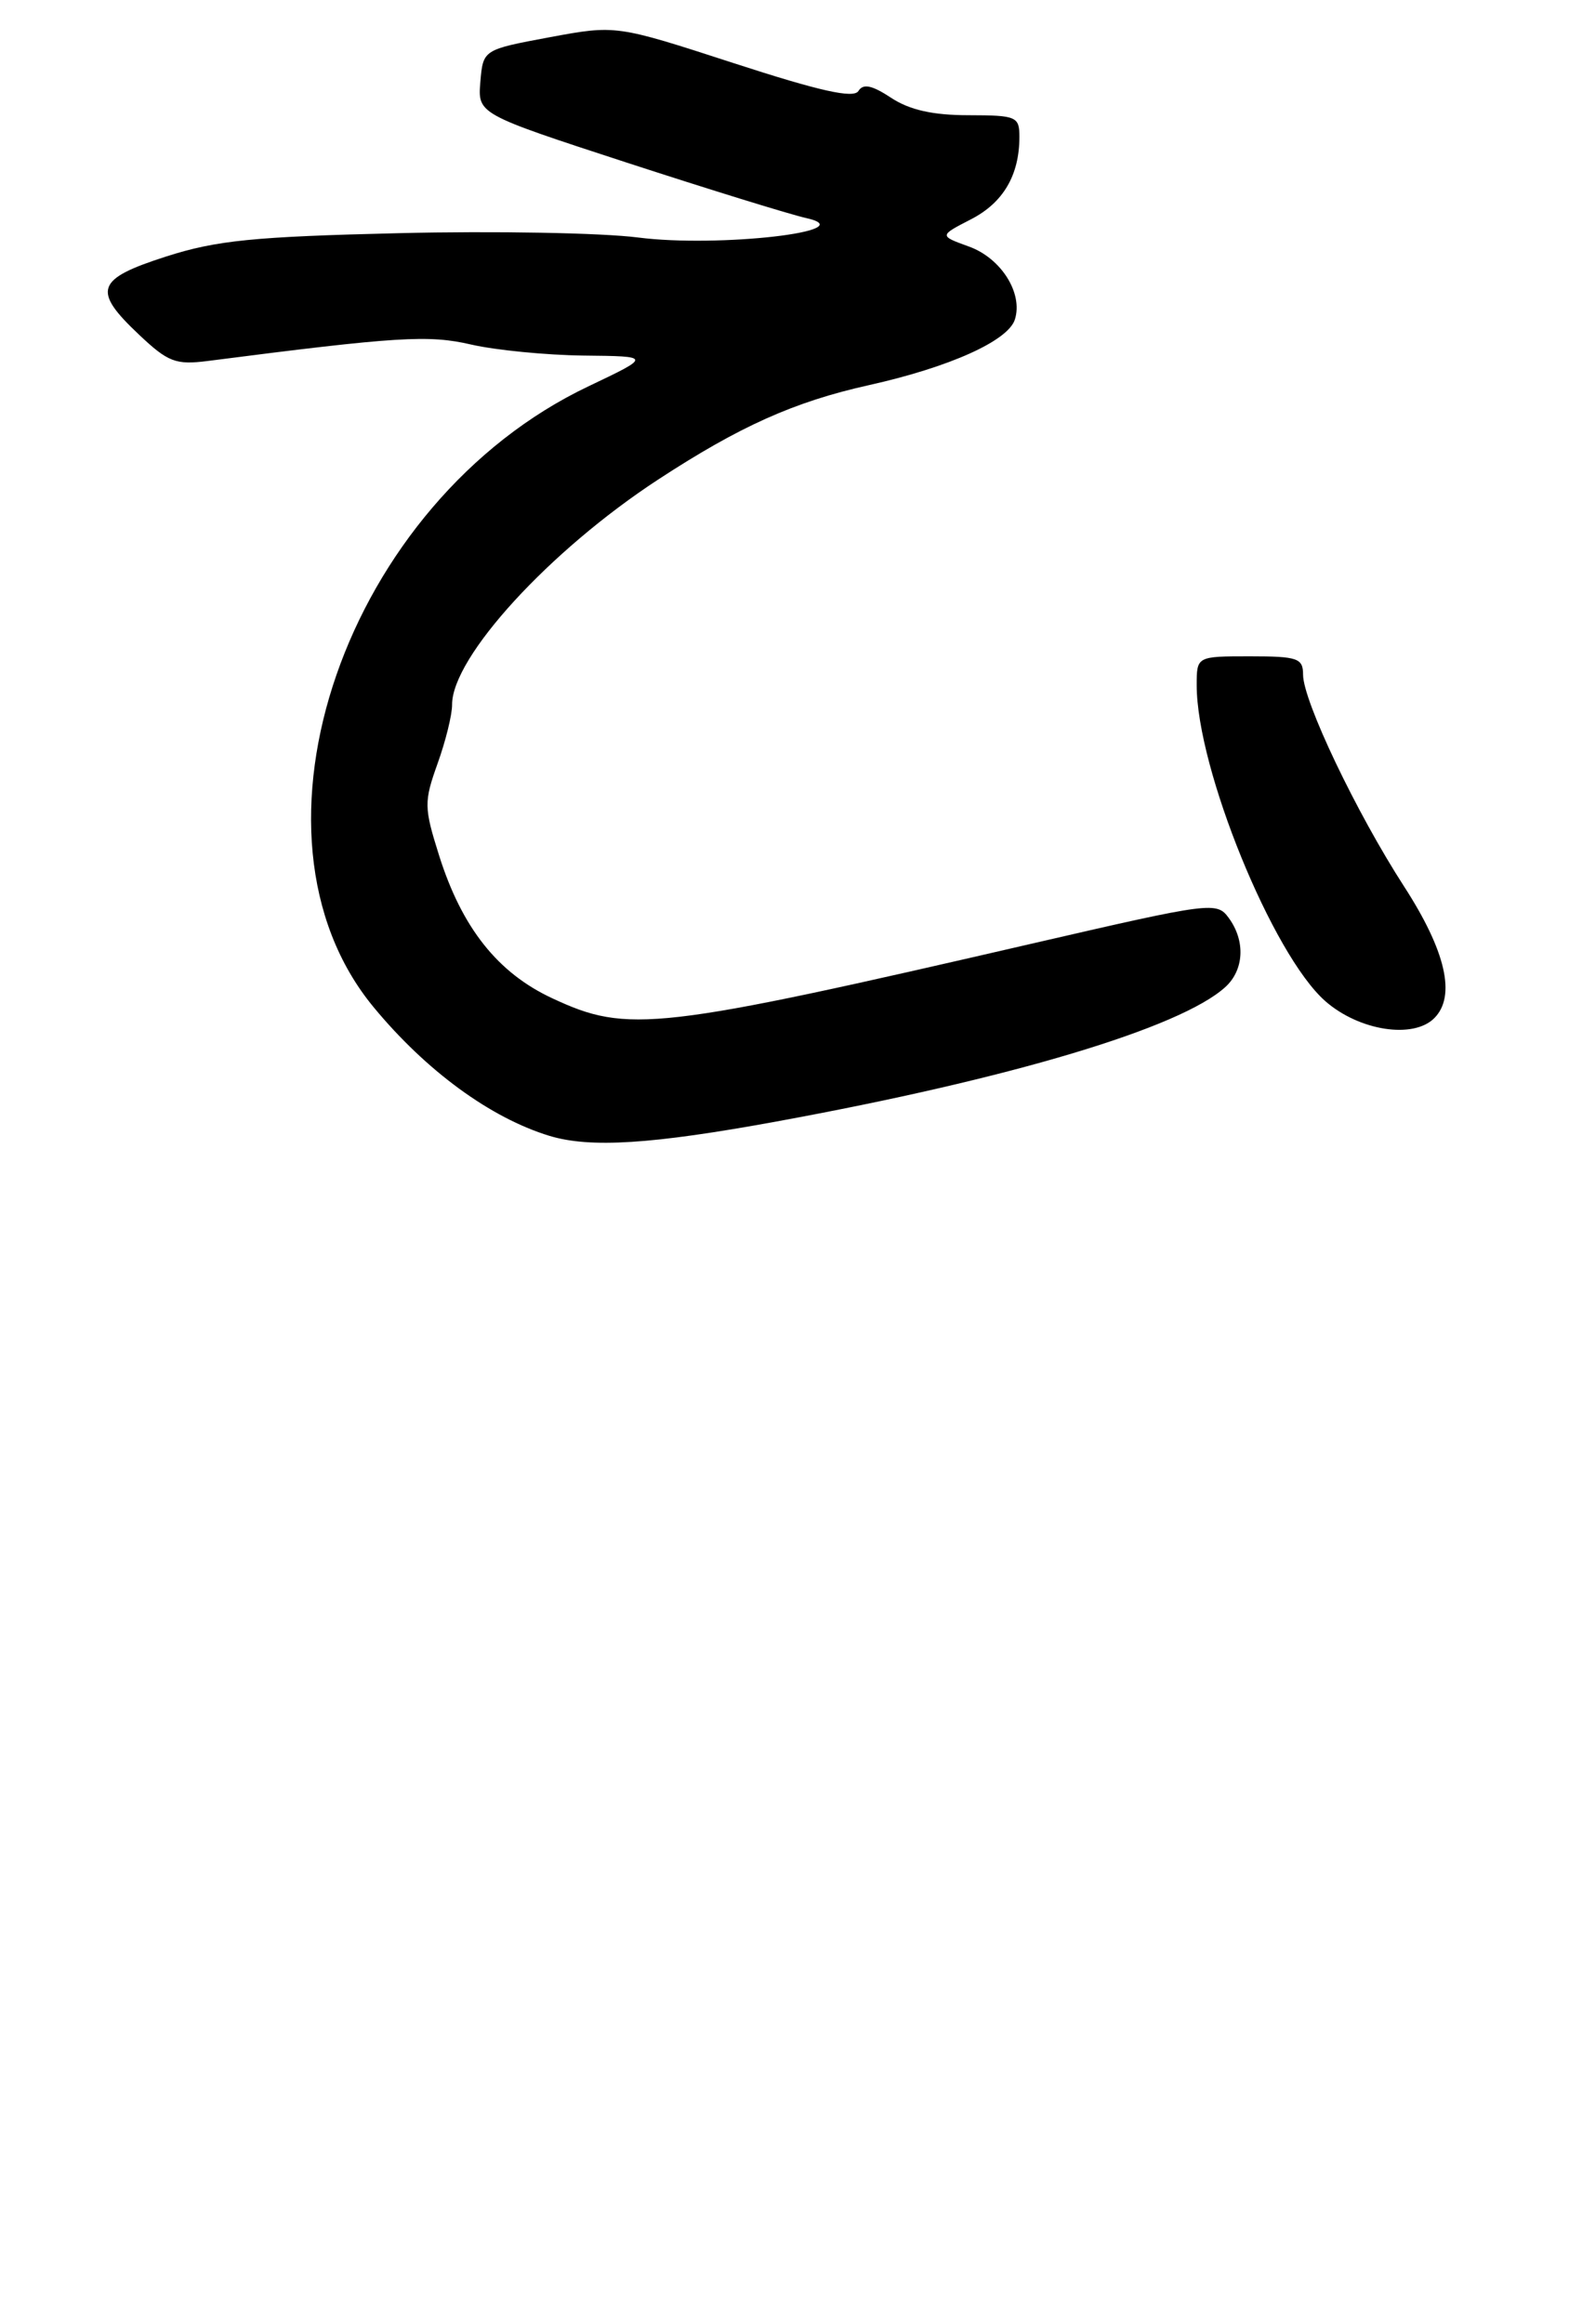 <?xml version="1.0" encoding="UTF-8" standalone="no"?>
<!DOCTYPE svg PUBLIC "-//W3C//DTD SVG 1.1//EN" "http://www.w3.org/Graphics/SVG/1.1/DTD/svg11.dtd" >
<svg xmlns="http://www.w3.org/2000/svg" xmlns:xlink="http://www.w3.org/1999/xlink" version="1.1" viewBox="0 0 177 262">
 <g >
 <path fill="currentColor"
d=" M 87.59 126.45 C 114.05 121.61 133.14 115.90 138.22 111.30 C 140.35 109.37 140.52 106.09 138.61 103.49 C 137.27 101.65 136.63 101.73 116.86 106.29 C 73.95 116.20 70.87 116.55 62.31 112.56 C 56.13 109.69 52.09 104.58 49.52 96.41 C 47.83 91.04 47.82 90.41 49.36 86.10 C 50.27 83.57 51.01 80.58 51.00 79.45 C 50.99 74.09 61.98 62.09 74.23 54.08 C 83.46 48.05 89.60 45.30 98.00 43.43 C 107.12 41.40 113.73 38.43 114.49 36.02 C 115.43 33.06 112.94 29.11 109.31 27.80 C 105.94 26.58 105.94 26.58 109.51 24.74 C 113.17 22.87 115.00 19.76 115.00 15.43 C 115.00 13.14 114.67 13.00 109.25 12.99 C 105.23 12.99 102.61 12.40 100.53 11.03 C 98.36 9.60 97.37 9.40 96.84 10.26 C 96.30 11.13 92.50 10.28 82.80 7.13 C 69.50 2.81 69.50 2.81 62.00 4.20 C 54.50 5.60 54.50 5.60 54.19 9.22 C 53.89 12.85 53.89 12.85 70.69 18.33 C 79.94 21.34 89.08 24.17 91.00 24.60 C 97.46 26.06 81.05 27.94 72.00 26.78 C 67.88 26.25 55.73 26.03 45.00 26.29 C 28.62 26.68 24.42 27.10 18.75 28.92 C 10.82 31.46 10.37 32.73 15.69 37.74 C 18.96 40.83 19.83 41.16 23.44 40.70 C 44.83 37.95 48.34 37.73 53.16 38.85 C 55.91 39.48 61.61 40.04 65.83 40.09 C 73.50 40.17 73.50 40.17 66.42 43.54 C 39.01 56.54 26.01 94.03 42.14 113.55 C 48.08 120.74 55.33 126.04 61.99 128.07 C 66.58 129.46 73.54 129.02 87.59 126.45 Z  M 161.80 114.80 C 164.28 112.32 163.11 107.23 158.39 99.94 C 153.01 91.62 147.00 79.03 147.00 76.07 C 147.00 74.21 146.40 74.00 141.00 74.00 C 135.00 74.00 135.00 74.00 135.00 77.27 C 135.00 86.65 143.56 107.65 149.51 112.88 C 153.32 116.22 159.43 117.17 161.80 114.80 Z "/>
</g>
</svg>
